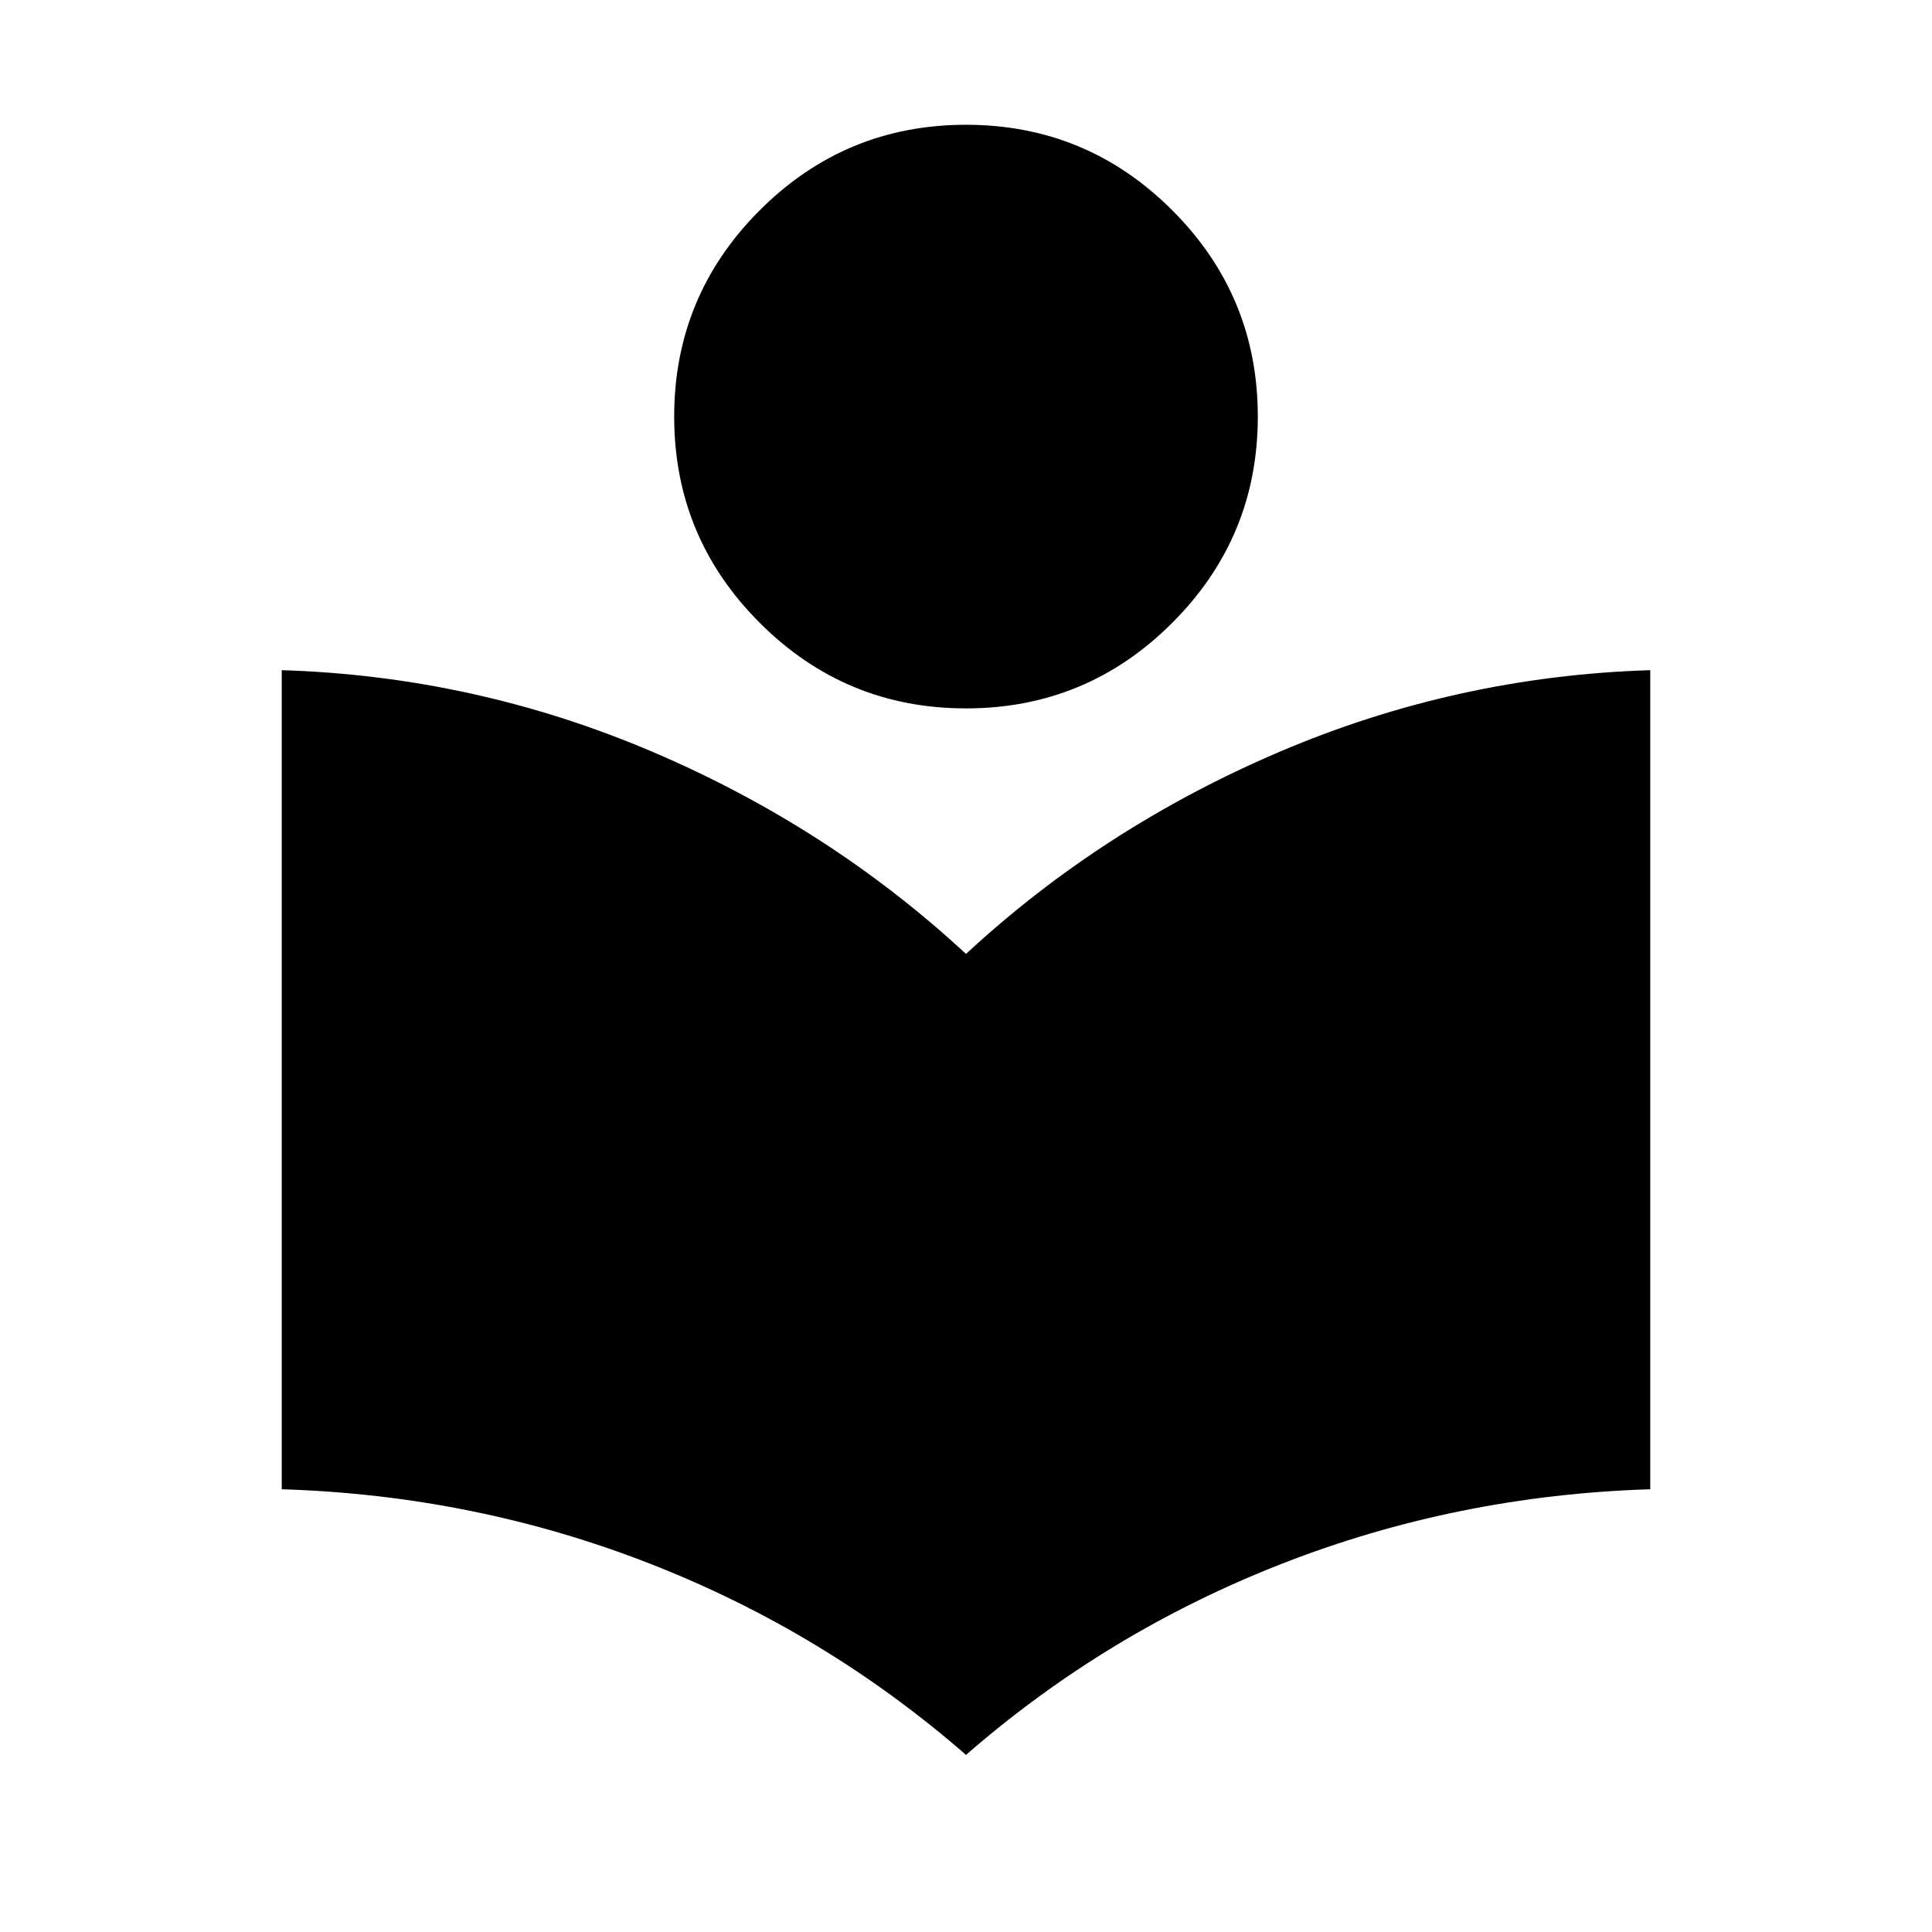 <svg xmlns="http://www.w3.org/2000/svg" height="24" width="24"><path d="M12 21.8q-1.75-1.525-3.925-2.375Q5.9 18.575 3.5 18.5V8.325q2.4.075 4.6 1.012 2.2.938 3.9 2.513 1.7-1.575 3.9-2.513 2.2-.937 4.6-1.012V18.5q-2.4.075-4.575.925-2.175.85-3.925 2.375Zm0-13q-1.5 0-2.562-1.063-1.063-1.062-1.063-2.562 0-1.5 1.063-2.563Q10.5 1.55 12 1.55q1.5 0 2.562 1.062 1.063 1.063 1.063 2.563 0 1.5-1.063 2.562Q13.5 8.8 12 8.8Z"/></svg>